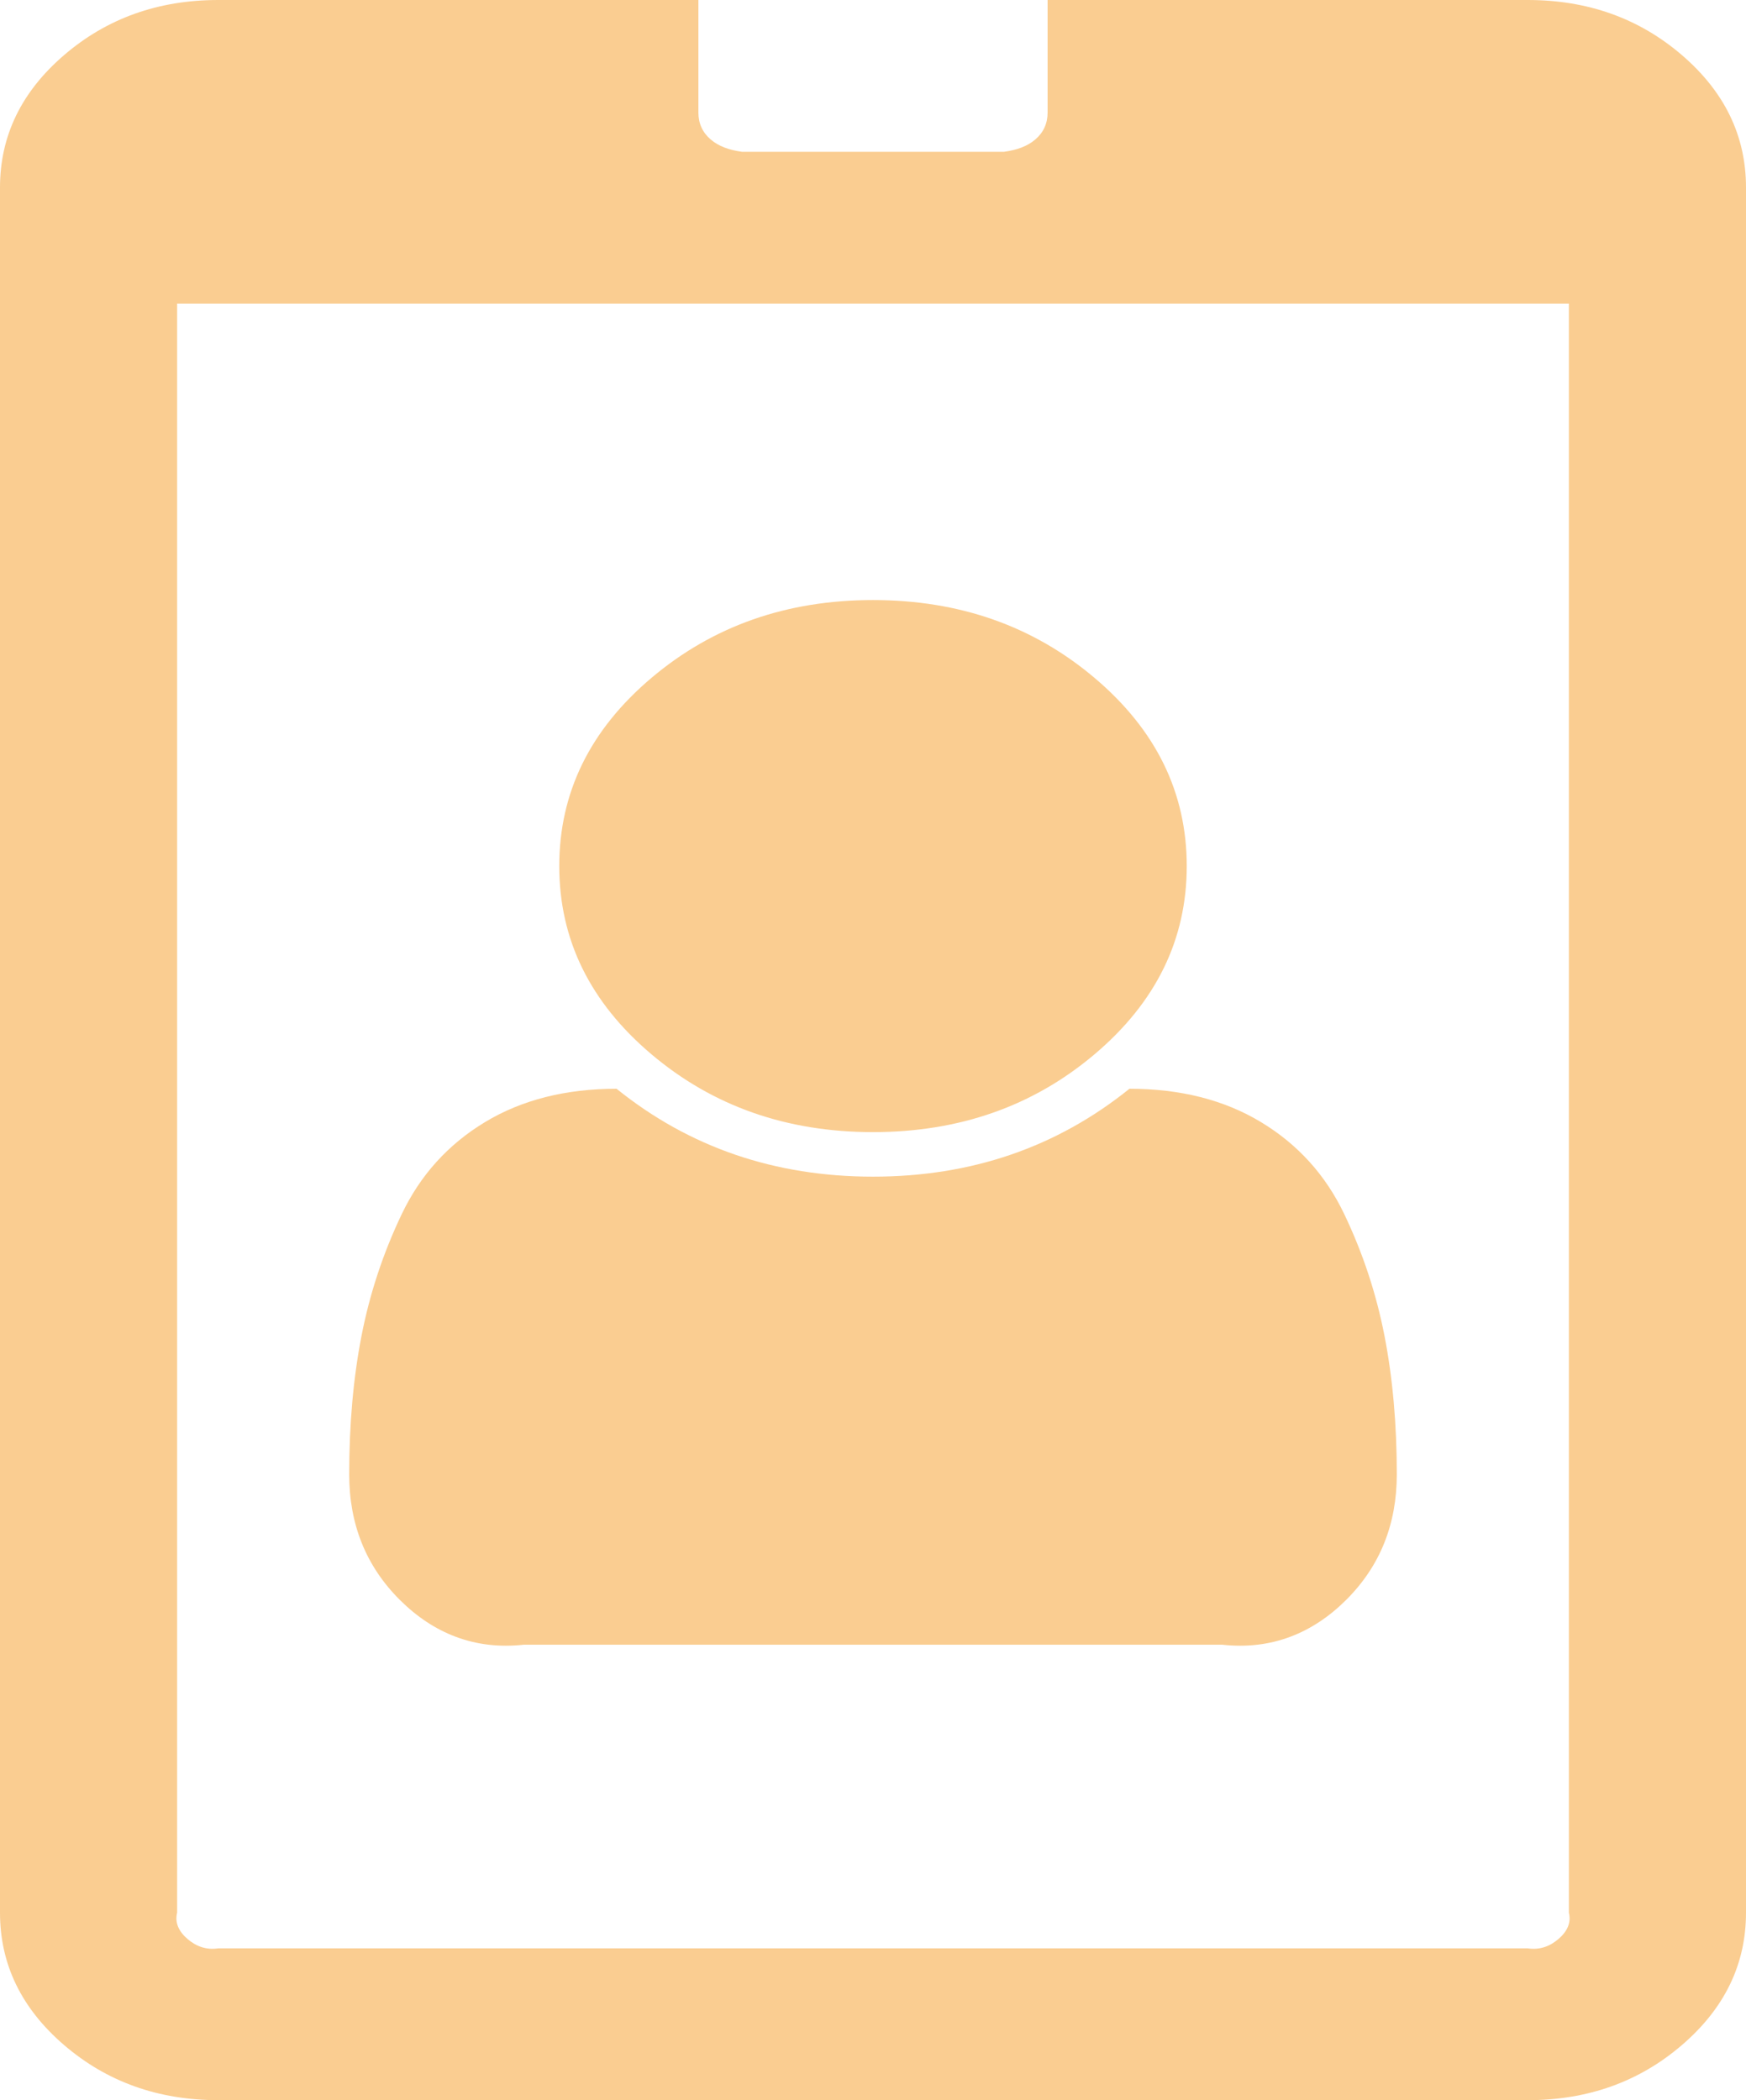 ﻿<?xml version="1.0" encoding="utf-8"?>
<svg version="1.1" xmlns:xlink="http://www.w3.org/1999/xlink" width="138px" height="166px" xmlns="http://www.w3.org/2000/svg">
  <g transform="matrix(1 0 0 1 -172 -143 )">
    <path d="M 109.43 105.603  C 110.077 108.938  110.4 112.581  110.4 116.533  C 110.4 120.486  109.07 123.79  106.411 126.445  C 103.752 129.101  100.481 130.429  96.6 130  L 41.4 130  C 37.519 130.429  34.248 129.101  31.589 126.445  C 28.93 123.79  27.6 120.486  27.6 116.533  C 27.6 112.581  27.923 108.938  28.57 105.603  C 29.217 102.268  30.277 99.057  31.751 95.969  C 33.224 92.881  35.416 90.457  38.327 88.697  C 41.238 86.937  44.706 86.057  48.731 86.057  C 54.481 90.689  61.237 93.004  69 93.004  C 76.763 93.004  83.519 90.689  89.269 86.057  C 93.294 86.057  96.762 86.937  99.673 88.697  C 102.584 90.457  104.776 92.881  106.249 95.969  C 107.723 99.057  108.783 102.268  109.43 105.603  Z M 86.52 53.589  C 91.371 57.695  93.797 62.651  93.797 68.456  C 93.797 74.262  91.371 79.217  86.52 83.324  C 81.668 87.431  75.828 89.484  69 89.484  C 62.172 89.484  56.332 87.431  51.48 83.324  C 46.629 79.217  44.203 74.262  44.203 68.456  C 44.203 62.651  46.629 57.695  51.48 53.589  C 56.332 49.482  62.172 47.429  69 47.429  C 75.828 47.429  81.668 49.482  86.52 53.589  Z M 123.176 153.263  C 123.859 152.676  124.2 151.981  124 151.179  L 124 24  L 14 24  L 14 151.179  C 13.8 151.981  14.141 152.676  14.824 153.263  C 15.507 153.85  16.316 154.143  17.25 154  L 120.75 154  C 121.684 154.143  122.493 153.85  123.176 153.263  Z M 132.933 4.354  C 136.311 7.256  138 10.746  138 14.821  L 138 151.179  C 138 155.254  136.311 158.744  132.933 161.646  C 129.555 164.549  125.494 166  120.75 166  L 17.25 166  C 12.506 166  8.445 164.549  5.067 161.646  C 1.689 158.744  0 155.254  0 151.179  L 0 14.821  C 0 10.746  1.689 7.256  5.067 4.354  C 8.445 1.451  12.506 0  17.25 0  L 55.2 0  L 55.2 8.893  C 55.2 9.757  55.523 10.468  56.17 11.023  C 56.817 11.579  57.644 11.857  58.65 12  L 79.35 12  C 80.356 11.857  81.183 11.579  81.83 11.023  C 82.477 10.468  82.8 9.757  82.8 8.893  L 82.8 0  L 120.75 0  C 125.494 0  129.555 1.451  132.933 4.354  Z " fill-rule="nonzero" fill="#facd91" stroke="none" transform="matrix(1 0 0 1 172 143 )" />
  </g>
</svg>